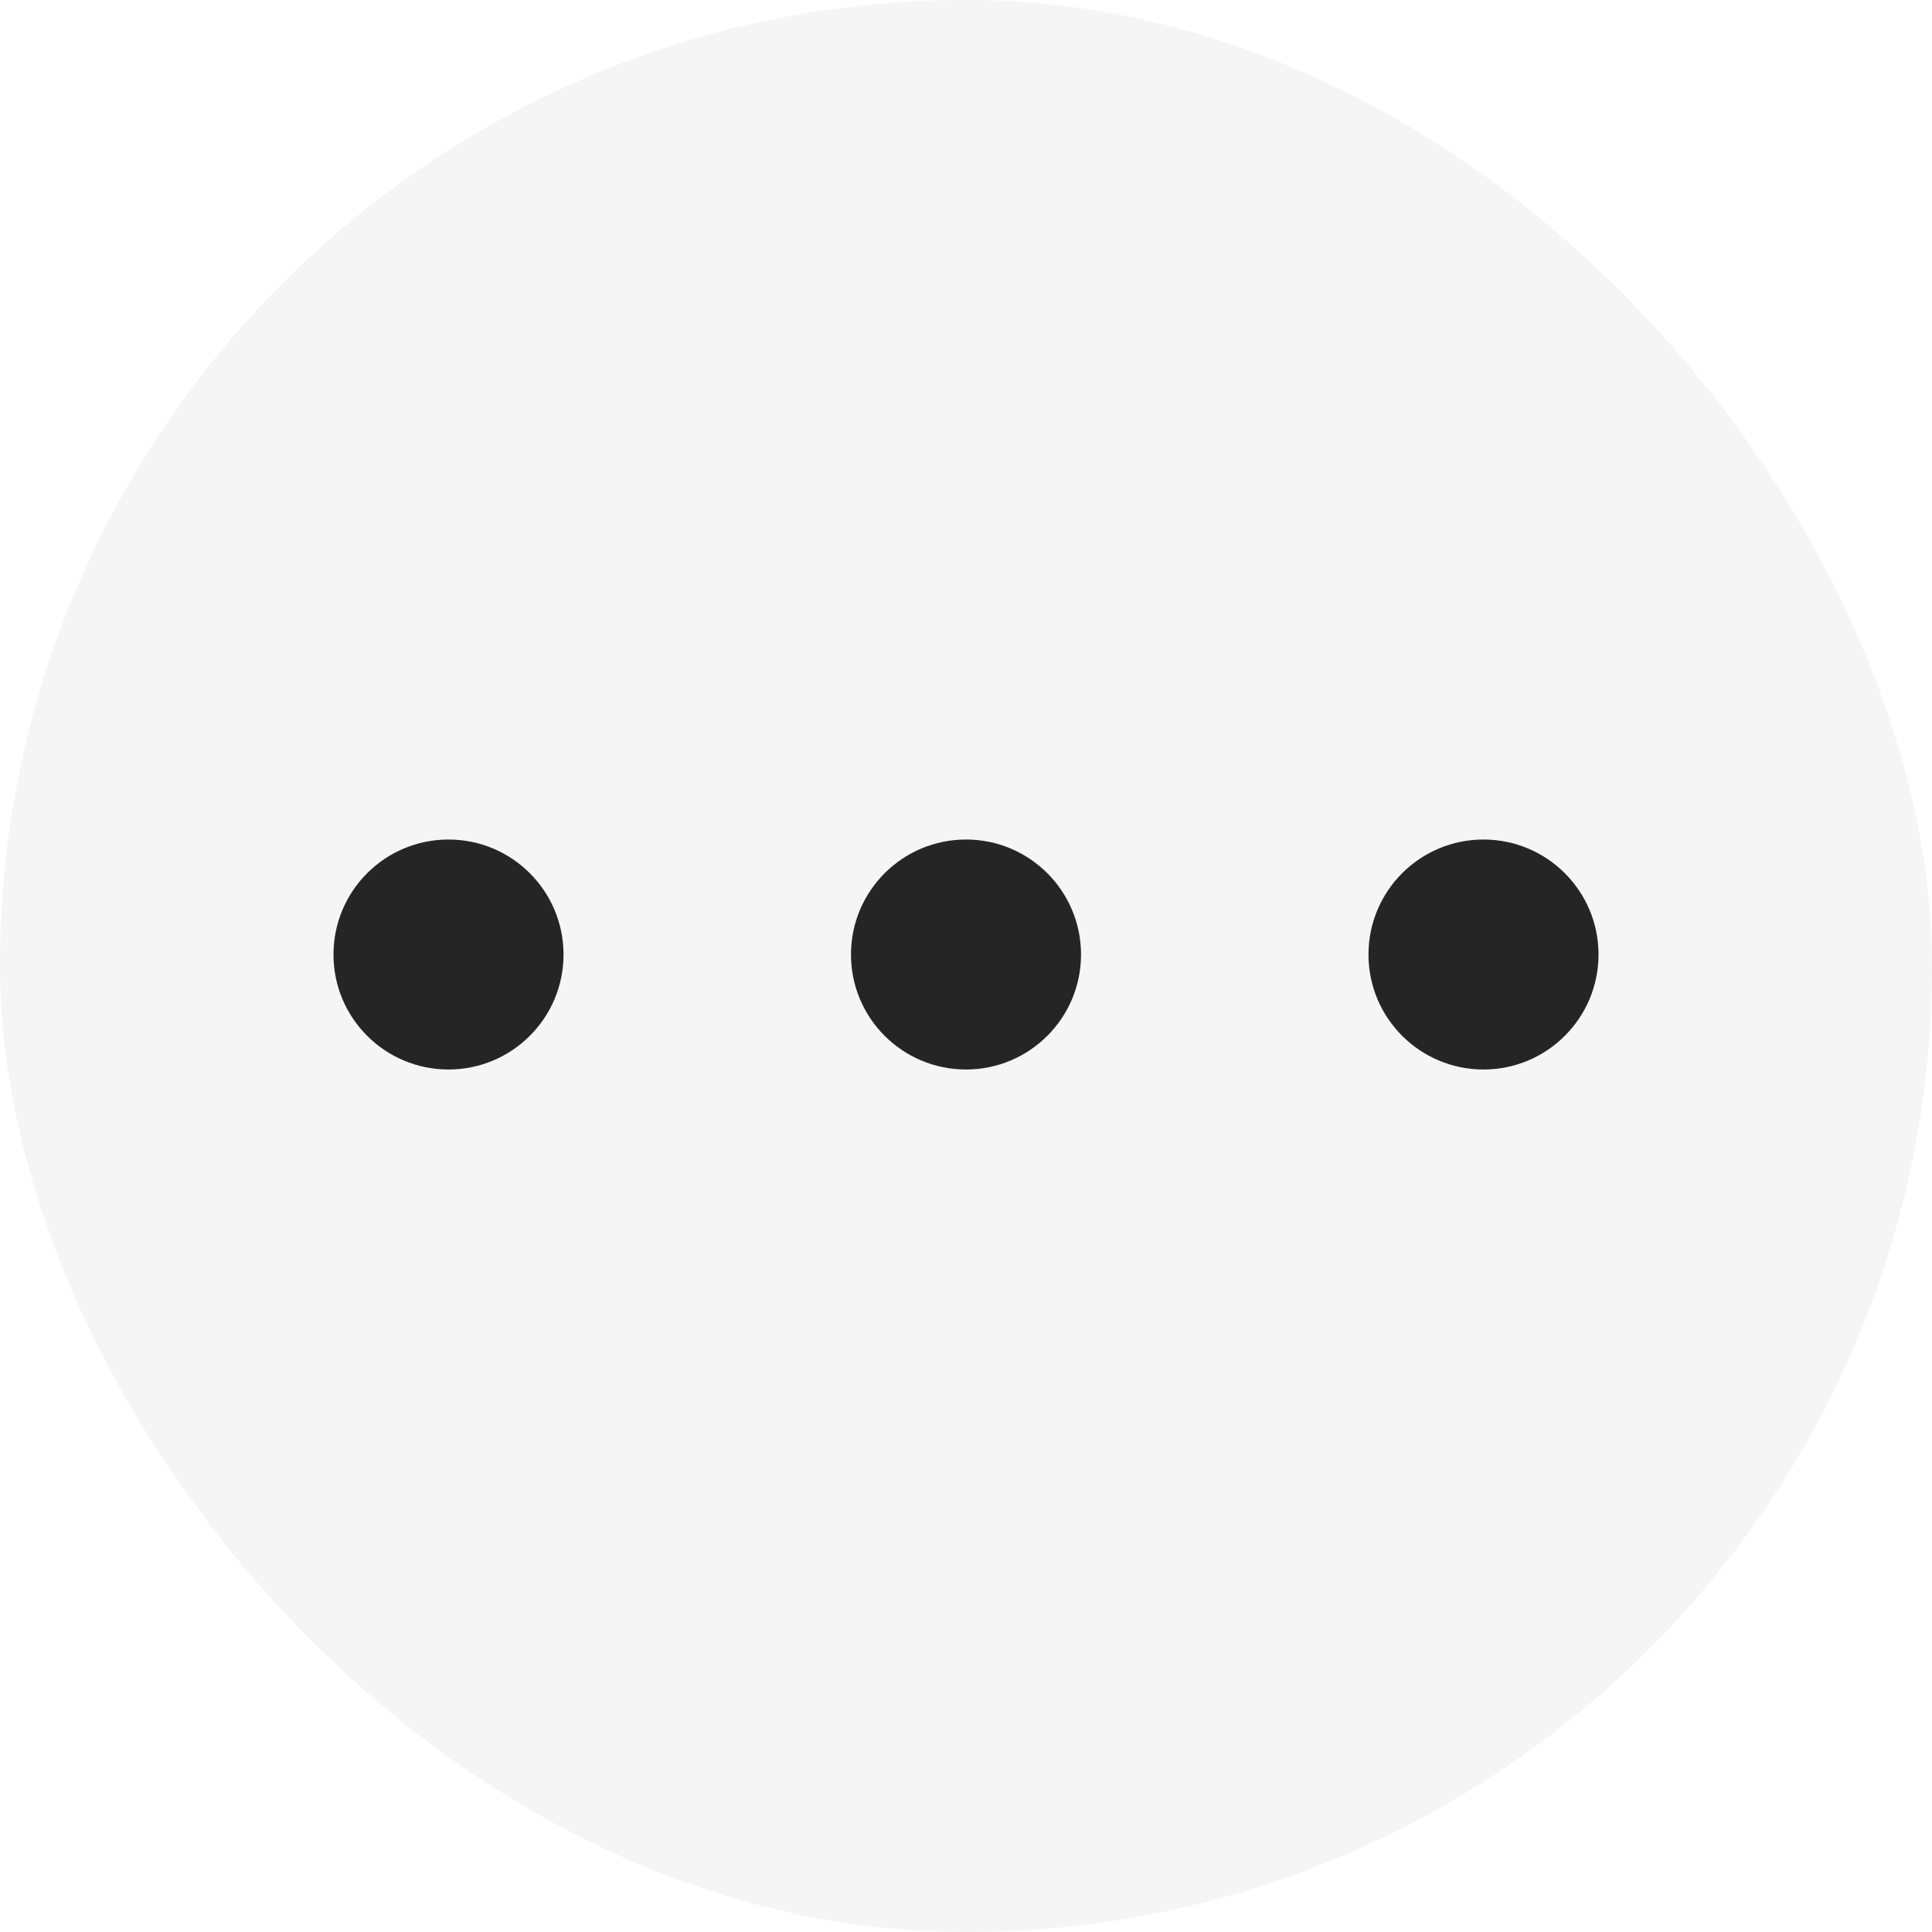 <svg width="28" height="28" viewBox="0 0 28 28" fill="none" xmlns="http://www.w3.org/2000/svg">
<rect width="28" height="28" rx="14" fill="#C8C8C8" fill-opacity="0.19"/>
<path d="M14 15.5C14.92 15.5 15.667 14.754 15.667 13.834C15.667 12.913 14.92 12.167 14 12.167C13.079 12.167 12.333 12.913 12.333 13.834C12.333 14.754 13.079 15.5 14 15.5Z" fill="#252525"/>
<path d="M6.5 15.5C7.42 15.5 8.167 14.754 8.167 13.834C8.167 12.913 7.42 12.167 6.5 12.167C5.579 12.167 4.833 12.913 4.833 13.834C4.833 14.754 5.579 15.5 6.5 15.5Z" fill="#252525"/>
<path d="M21.5 15.5C22.42 15.5 23.167 14.754 23.167 13.834C23.167 12.913 22.42 12.167 21.5 12.167C20.579 12.167 19.833 12.913 19.833 13.834C19.833 14.754 20.579 15.5 21.5 15.5Z" fill="#252525"/>
</svg>
